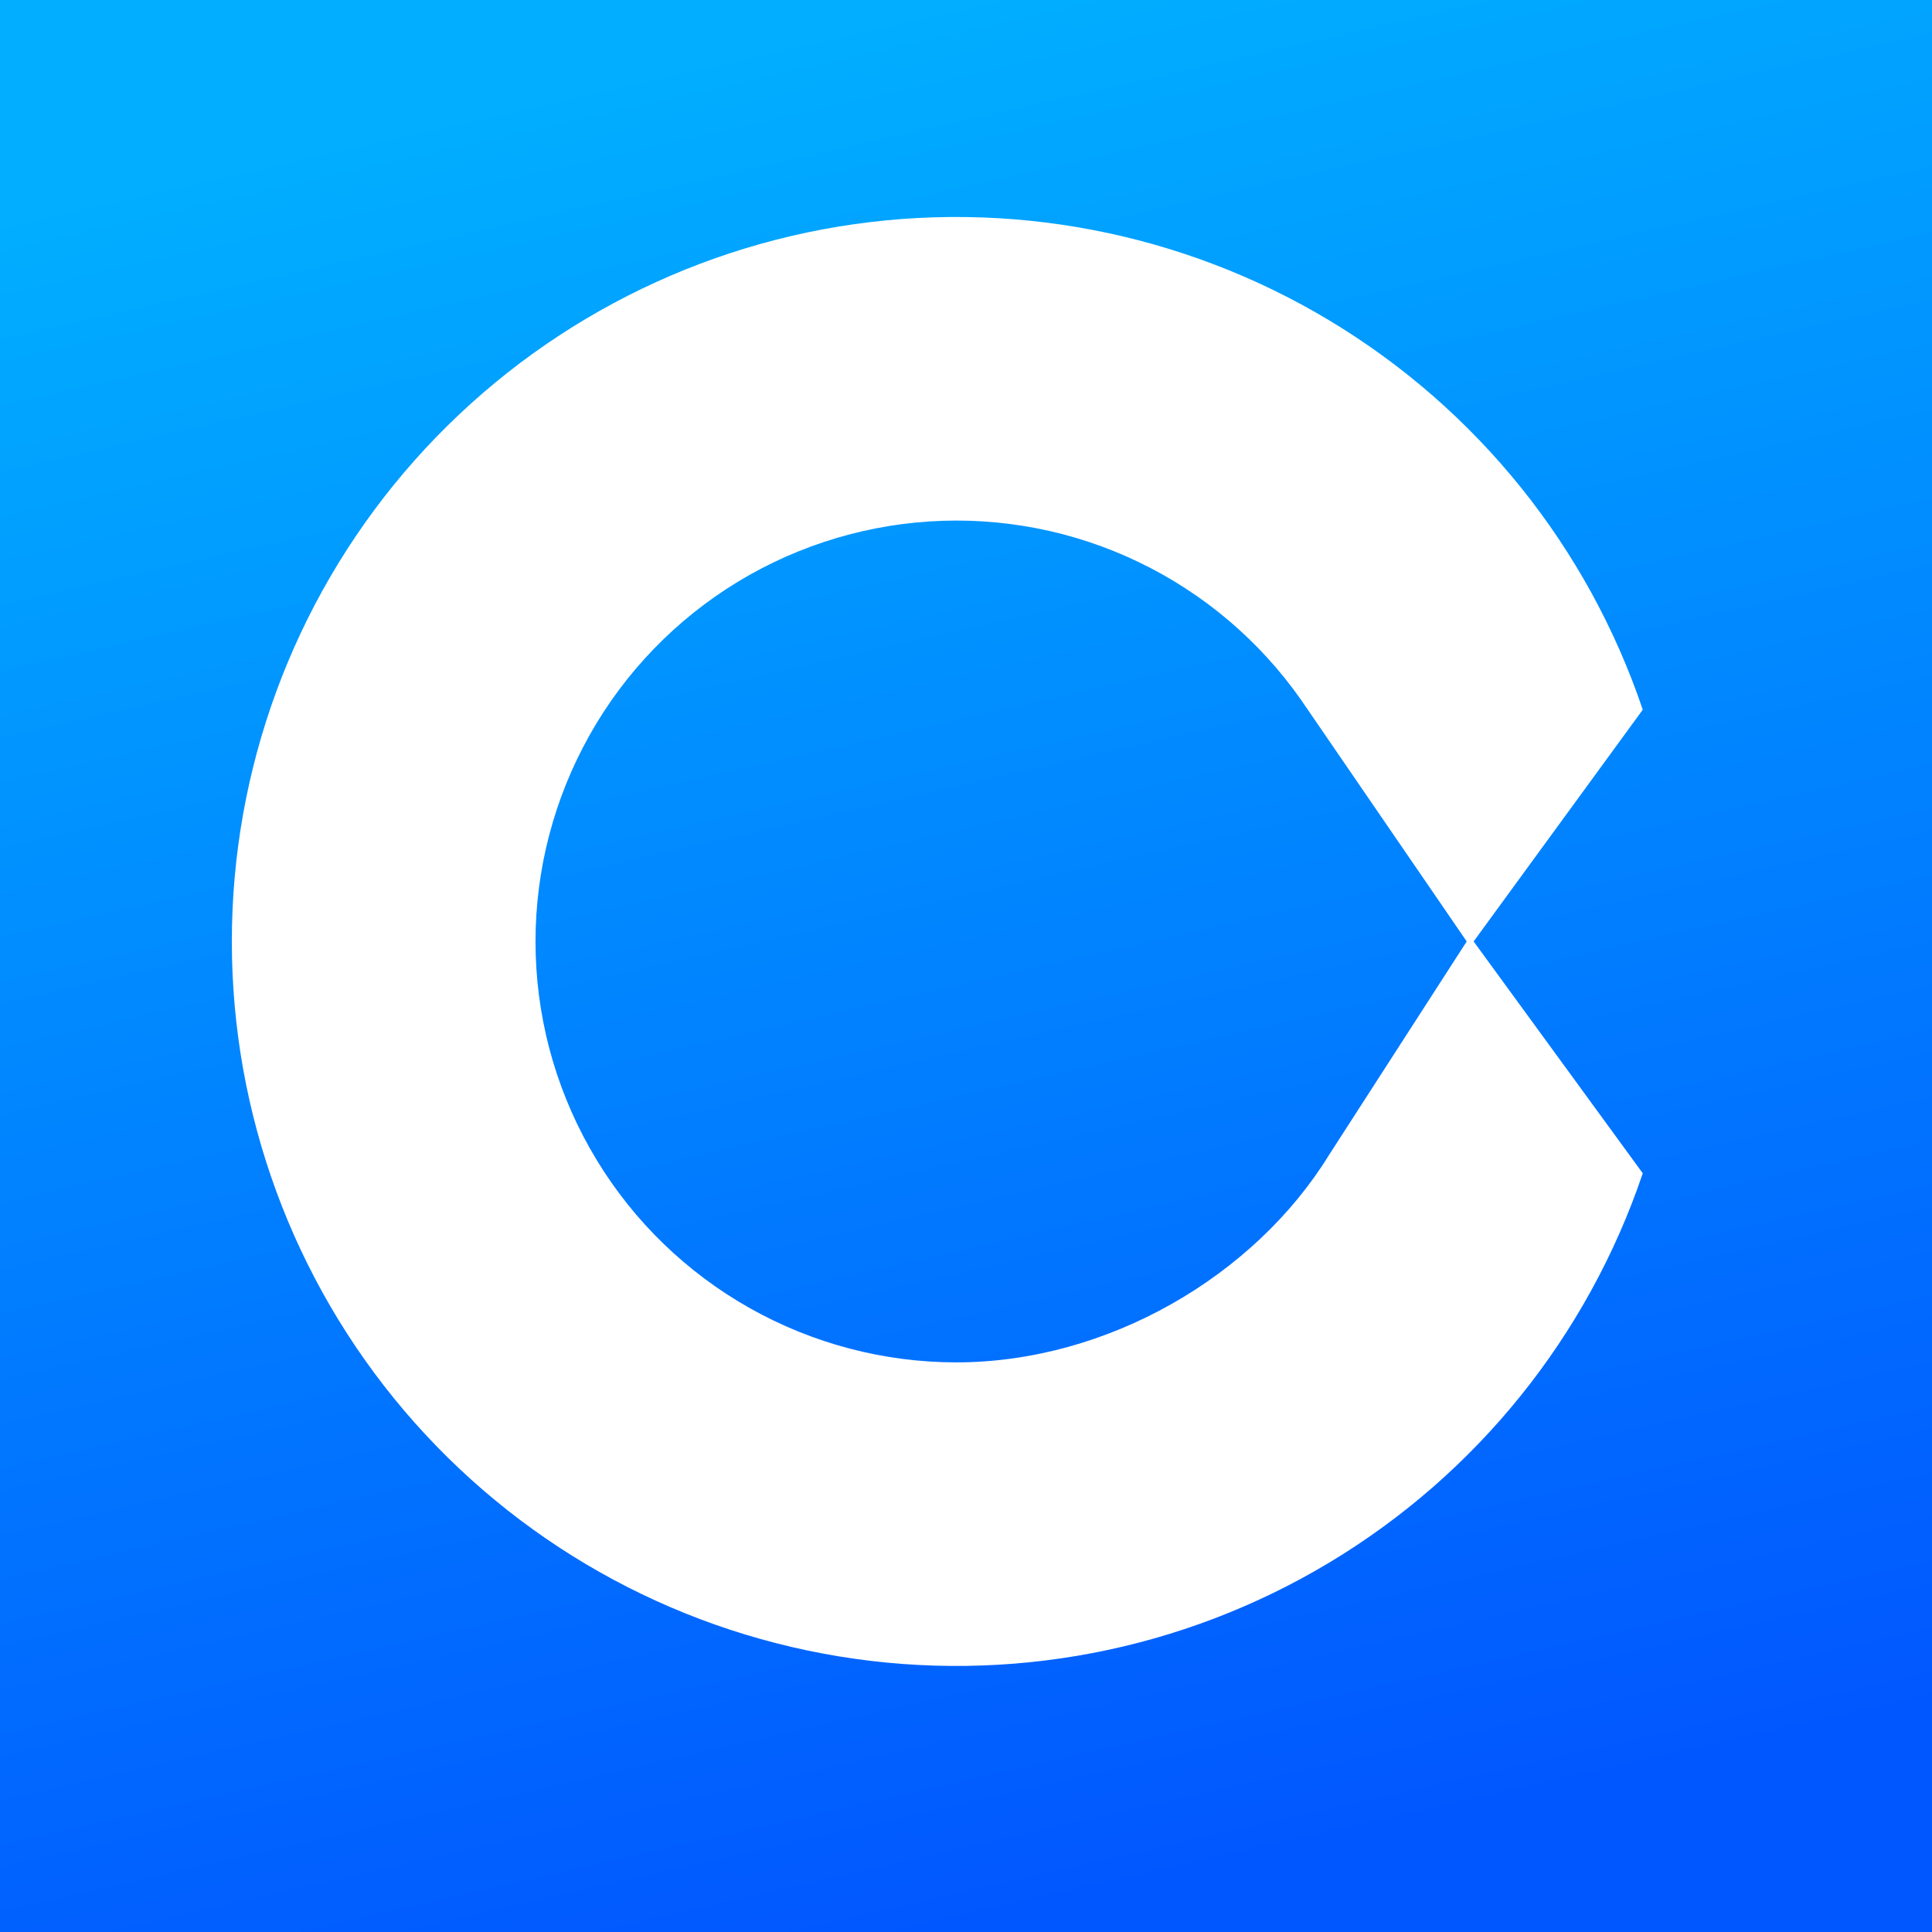 <svg viewBox="0 0 24 24" fill="none" xmlns="http://www.w3.org/2000/svg">
    <rect x="0" y="0" width="24" height="24" fill="#333333" stroke="none"/>
    <rect width="24" height="24" fill="url(#CoinoneBadge_a)" />
    <path
        d="M18.306 11.695L20.407 8.816C19.724 6.794 18.345 5.081 16.516 3.982C14.687 2.882 12.527 2.469 10.421 2.814C8.315 3.16 6.401 4.243 5.019 5.87C3.638 7.497 2.88 9.561 2.88 11.695C2.88 13.829 3.638 15.894 5.019 17.521C6.401 19.148 8.315 20.23 10.421 20.576C12.527 20.922 14.687 20.509 16.516 19.409C18.345 18.31 19.724 16.596 20.407 14.575L18.306 11.695ZM16.506 14.353C15.585 15.847 13.763 16.924 11.877 16.924C10.979 16.923 10.096 16.691 9.314 16.25C8.531 15.809 7.875 15.174 7.41 14.406C6.944 13.638 6.684 12.763 6.655 11.865C6.626 10.967 6.829 10.077 7.244 9.28C7.658 8.483 8.272 7.807 9.024 7.316C9.776 6.826 10.642 6.537 11.539 6.478C12.435 6.419 13.332 6.592 14.142 6.981C14.951 7.369 15.648 7.96 16.163 8.695L18.22 11.695L16.506 14.353Z"
        fill="white"
    />
    <defs>
        <linearGradient
            id="CoinoneBadge_a"
            x1="9.544"
            y1="0.538"
            x2="14.714"
            y2="23.285"
            gradientUnits="userSpaceOnUse"
        >
            <stop stop-color="#01AEFF" />
            <stop offset="1" stop-color="#0157FF" />
        </linearGradient>
    </defs>
</svg>

